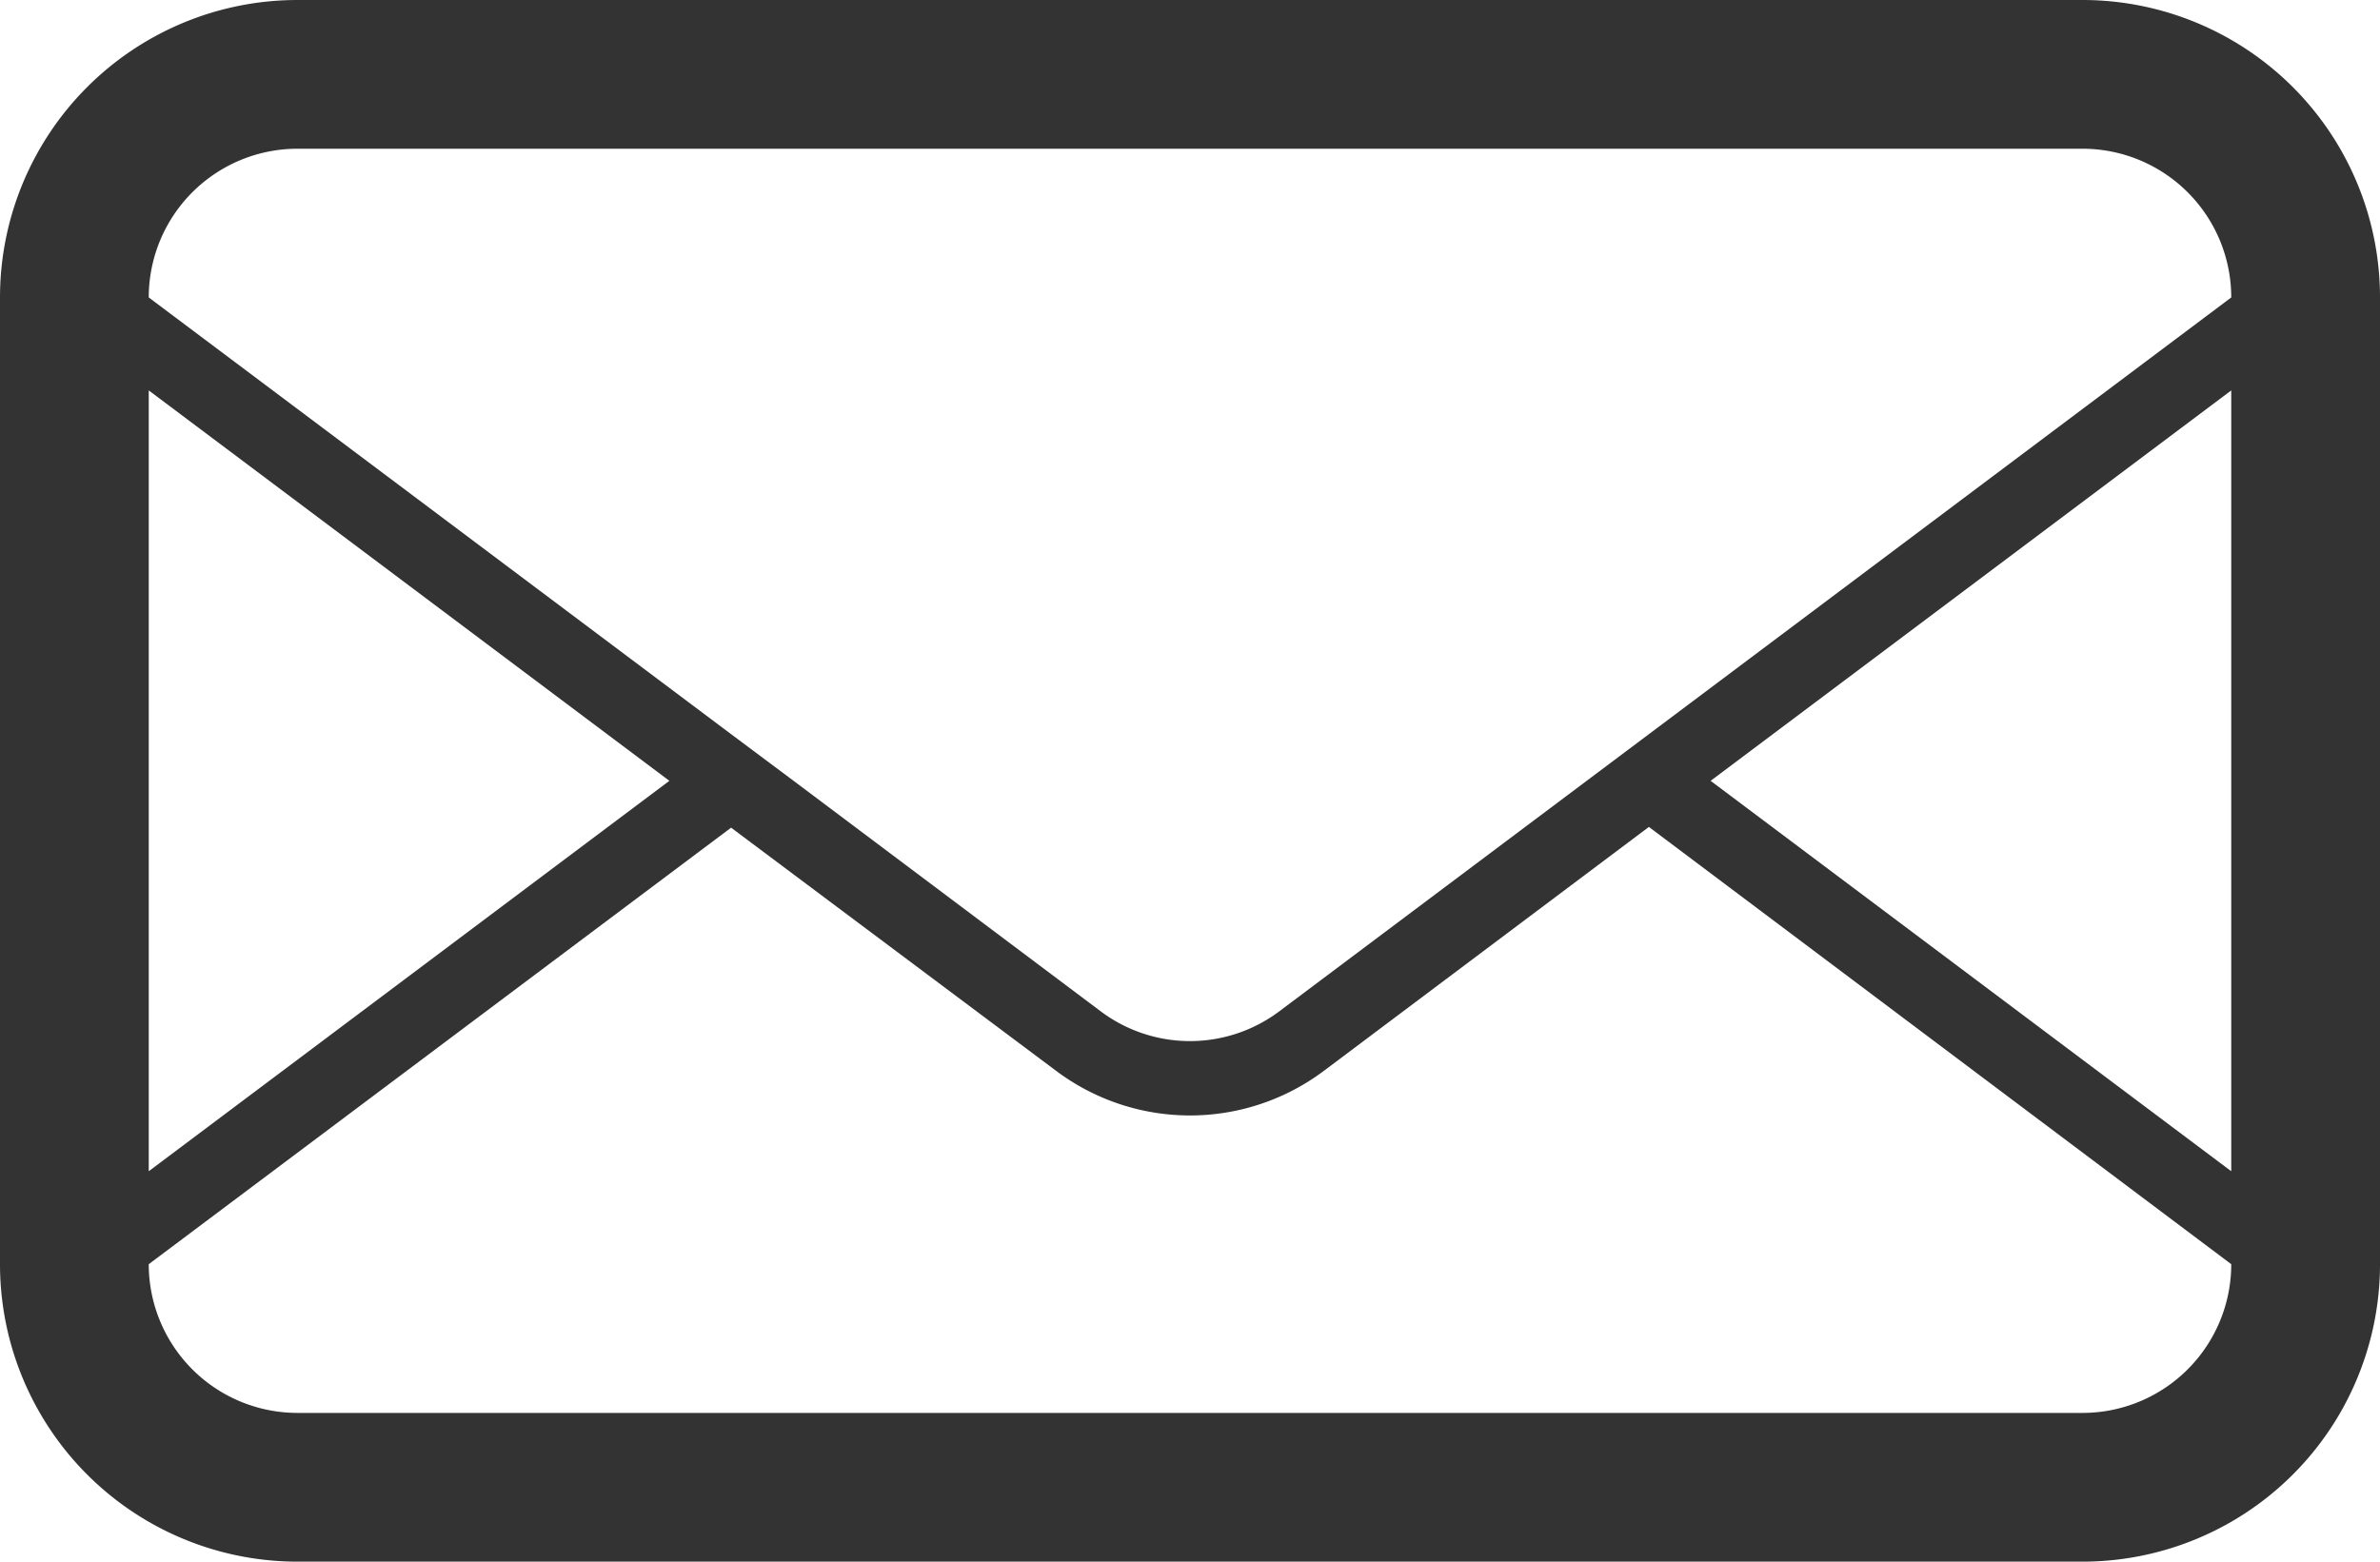 <svg id="Layer_1" data-name="Layer 1" xmlns="http://www.w3.org/2000/svg" viewBox="0 0 32 21">
  <title>mail-icon</title>
  <path id="mail" d="M28,5H4A4,4,0,0,0,0,9V22a4,4,0,0,0,4,4H28a4,4,0,0,0,4-4V9A4,4,0,0,0,28,5ZM2,10.25,9,15.5,2,20.75ZM30,22a2,2,0,0,1-2,2H4a2,2,0,0,1-2-2l7.83-5.87L14.2,19.4a3,3,0,0,0,3.6,0l4.37-3.28L30,22Zm0-1.25L23,15.5l7-5.25ZM17.2,18.6a2,2,0,0,1-2.4,0l-4.13-3.1-.83-.62L2,9H2A2,2,0,0,1,4,7H28a2,2,0,0,1,2,2Z" transform="translate(0 -5)" style="fill: #333333;"/>
</svg>
